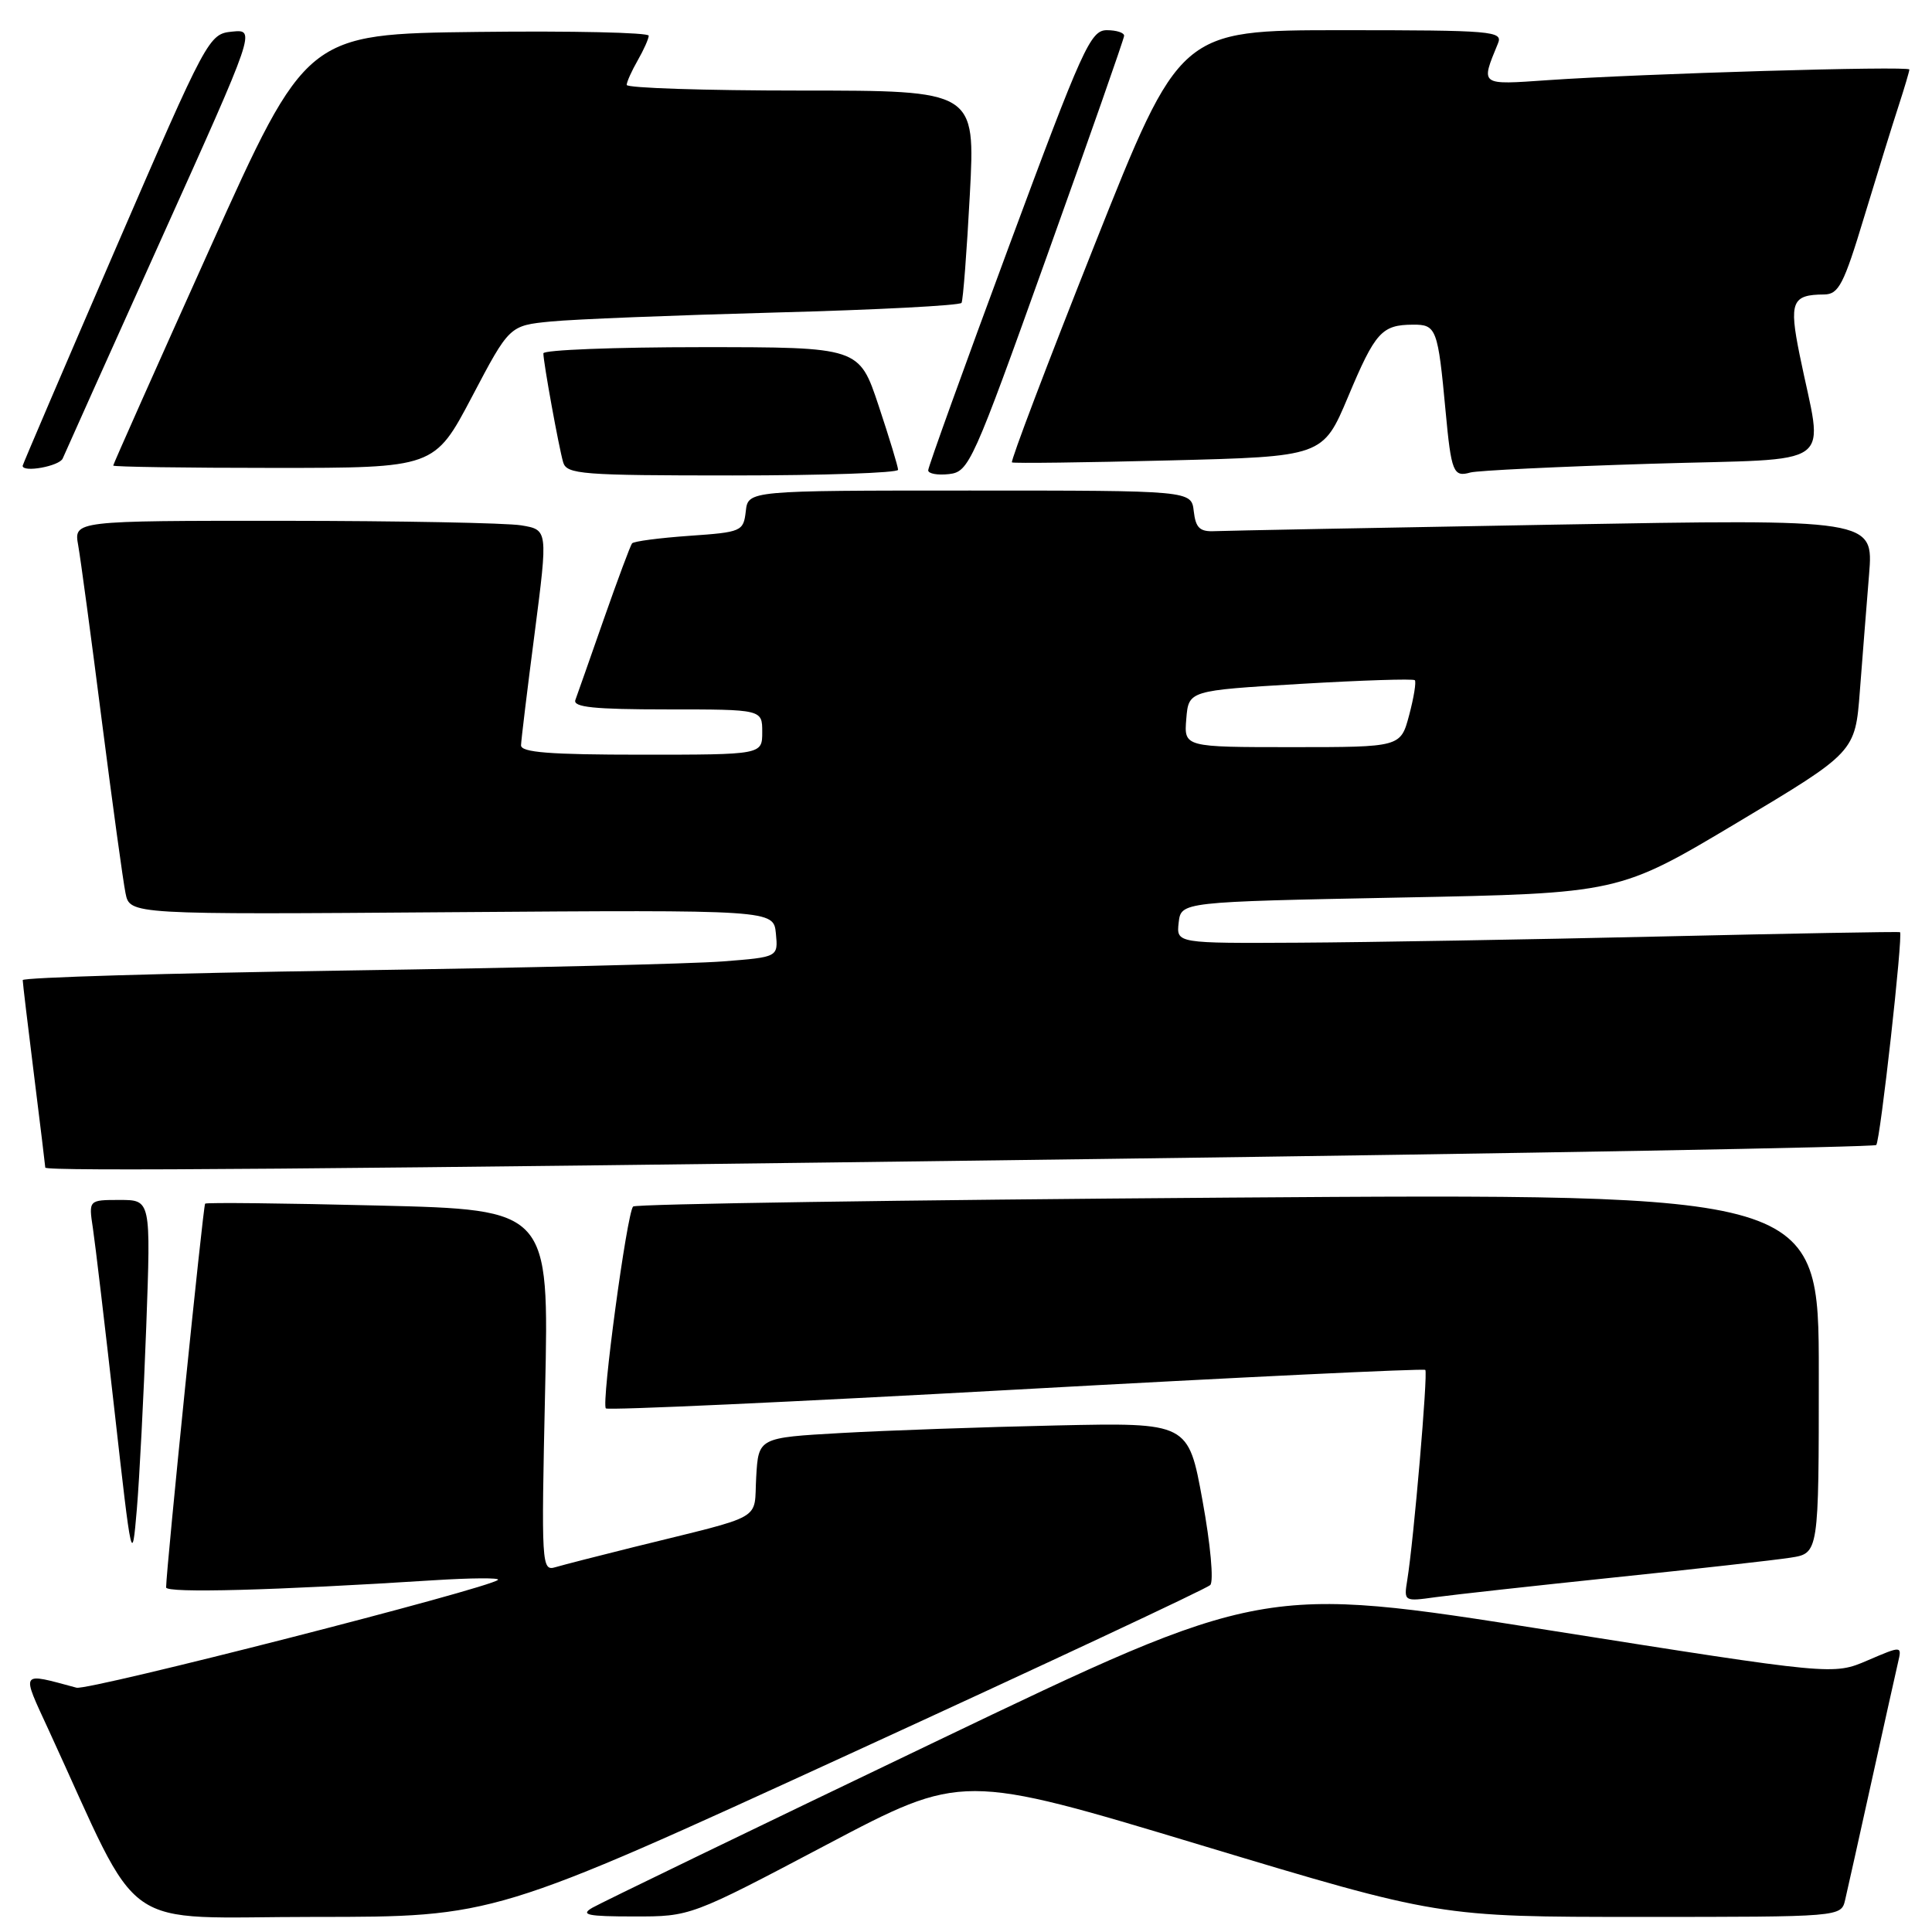 <?xml version="1.0" encoding="UTF-8" standalone="no"?>
<!DOCTYPE svg PUBLIC "-//W3C//DTD SVG 1.1//EN" "http://www.w3.org/Graphics/SVG/1.1/DTD/svg11.dtd" >
<svg xmlns="http://www.w3.org/2000/svg" xmlns:xlink="http://www.w3.org/1999/xlink" version="1.1" viewBox="0 0 256 256">
 <g >
 <path fill="currentColor"
d=" M 112.51 232.44 C 138.35 220.59 159.89 210.50 160.36 210.03 C 160.85 209.55 160.40 204.64 159.34 198.84 C 157.46 188.50 157.46 188.50 139.96 188.88 C 130.34 189.09 117.52 189.54 111.48 189.88 C 100.50 190.50 100.50 190.50 100.20 195.73 C 99.86 201.64 101.65 200.62 84.00 204.99 C 79.33 206.15 74.65 207.35 73.60 207.66 C 71.76 208.21 71.72 207.46 72.23 184.26 C 72.76 160.29 72.76 160.29 50.13 159.74 C 37.68 159.43 27.36 159.32 27.18 159.49 C 26.92 159.75 22.05 207.64 22.01 210.34 C 22.00 211.12 36.39 210.74 57.50 209.39 C 62.45 209.08 66.27 209.05 65.98 209.34 C 64.90 210.44 11.71 224.05 10.14 223.63 C 2.58 221.60 2.79 221.29 6.45 229.24 C 19.12 256.75 15.20 254.00 41.71 254.00 C 65.51 254.00 65.51 254.00 112.51 232.44 Z  M 109.50 244.45 C 127.50 234.95 127.50 234.95 159.09 244.48 C 190.68 254.00 190.68 254.00 217.32 254.00 C 243.96 254.00 243.96 254.00 244.49 251.75 C 244.78 250.51 246.36 243.43 248.00 236.00 C 249.64 228.57 251.22 221.50 251.50 220.28 C 252.02 218.06 252.02 218.06 247.47 220.01 C 242.91 221.97 242.91 221.97 205.10 215.99 C 167.30 210.01 167.30 210.01 123.90 230.81 C 100.03 242.25 79.60 252.14 78.50 252.78 C 76.85 253.73 77.82 253.94 84.00 253.94 C 91.50 253.95 91.50 253.95 109.50 244.45 Z  M 214.00 209.01 C 224.72 207.90 235.19 206.72 237.25 206.40 C 241.00 205.82 241.00 205.82 241.00 181.98 C 241.00 158.14 241.00 158.14 162.75 158.69 C 119.71 159.00 84.23 159.53 83.89 159.87 C 83.07 160.72 79.66 186.00 80.28 186.62 C 80.55 186.89 105.01 185.77 134.63 184.13 C 164.25 182.49 188.65 181.32 188.86 181.52 C 189.23 181.90 187.32 204.16 186.47 209.36 C 186.01 212.21 186.03 212.22 190.25 211.63 C 192.59 211.31 203.28 210.13 214.00 209.01 Z  M 19.38 175.75 C 19.99 159.00 19.99 159.00 15.87 159.00 C 11.74 159.00 11.74 159.00 12.31 162.75 C 12.62 164.81 13.91 175.72 15.18 187.00 C 17.45 207.16 17.50 207.38 18.13 200.00 C 18.48 195.88 19.04 184.96 19.38 175.75 Z  M 145.81 153.57 C 202.07 152.83 248.33 152.00 248.61 151.72 C 249.14 151.20 252.19 123.79 251.76 123.52 C 251.61 123.43 237.32 123.69 220.00 124.09 C 202.68 124.49 181.16 124.86 172.18 124.91 C 155.87 125.00 155.87 125.00 156.18 122.25 C 156.50 119.50 156.50 119.50 185.50 118.93 C 214.50 118.37 214.50 118.37 230.16 109.02 C 245.82 99.66 245.82 99.66 246.44 91.58 C 246.78 87.14 247.33 80.19 247.66 76.14 C 248.26 68.77 248.26 68.77 205.88 69.52 C 182.57 69.93 162.38 70.32 161.00 70.38 C 158.98 70.48 158.44 69.97 158.18 67.75 C 157.87 65.00 157.87 65.00 128.50 65.00 C 99.13 65.00 99.13 65.00 98.82 67.75 C 98.51 70.41 98.27 70.52 91.33 71.00 C 87.39 71.28 83.98 71.72 83.75 72.00 C 83.53 72.28 81.85 76.78 80.02 82.00 C 78.20 87.22 76.49 92.06 76.24 92.75 C 75.89 93.71 78.73 94.00 88.39 94.00 C 101.00 94.00 101.00 94.00 101.00 97.00 C 101.00 100.00 101.00 100.00 85.00 100.00 C 72.85 100.00 69.01 99.70 69.04 98.75 C 69.06 98.06 69.87 91.36 70.85 83.85 C 72.61 70.20 72.61 70.20 69.06 69.61 C 67.10 69.29 52.96 69.02 37.64 69.01 C 9.78 69.00 9.78 69.00 10.36 72.25 C 10.68 74.04 12.09 84.50 13.49 95.50 C 14.90 106.50 16.31 116.78 16.63 118.34 C 17.20 121.19 17.20 121.19 59.85 120.87 C 102.50 120.56 102.50 120.56 102.81 123.69 C 103.11 126.82 103.11 126.82 95.81 127.39 C 91.79 127.71 69.26 128.25 45.75 128.60 C 22.24 128.95 3.00 129.52 3.01 129.87 C 3.01 130.22 3.69 135.88 4.51 142.46 C 5.33 149.04 6.00 154.55 6.00 154.71 C 6.00 155.23 42.12 154.94 145.81 153.57 Z  M 119.00 62.25 C 119.00 61.84 117.84 58.02 116.42 53.75 C 113.84 46.00 113.84 46.00 92.92 46.00 C 81.41 46.00 72.00 46.37 72.00 46.82 C 72.00 48.04 74.04 59.24 74.62 61.25 C 75.09 62.85 77.04 63.00 97.07 63.00 C 109.13 63.00 119.00 62.66 119.00 62.25 Z  M 138.70 34.00 C 144.32 18.32 148.93 5.16 148.95 4.75 C 148.98 4.34 147.95 4.00 146.66 4.00 C 144.50 4.00 143.46 6.29 133.65 32.75 C 127.79 48.56 122.99 61.87 122.99 62.32 C 123.00 62.77 124.24 62.99 125.75 62.82 C 128.40 62.51 128.88 61.44 138.70 34.00 Z  M 218.77 61.45 C 243.97 60.67 241.58 62.42 238.46 47.01 C 237.04 40.01 237.43 39.04 241.71 39.02 C 243.63 39.00 244.31 37.70 247.01 28.75 C 248.72 23.11 250.76 16.51 251.56 14.07 C 252.35 11.64 253.00 9.45 253.00 9.21 C 253.00 8.71 217.51 9.76 205.11 10.62 C 196.02 11.25 196.18 11.37 198.49 5.75 C 199.17 4.12 197.80 4.00 177.78 4.00 C 156.34 4.00 156.34 4.00 145.01 32.51 C 138.78 48.19 133.87 61.13 134.09 61.27 C 134.32 61.41 143.68 61.29 154.90 61.01 C 175.29 60.50 175.29 60.50 178.63 52.57 C 182.23 43.99 183.09 43.04 187.23 43.02 C 190.33 43.00 190.53 43.52 191.55 54.50 C 192.30 62.58 192.58 63.25 194.83 62.61 C 195.75 62.35 206.52 61.83 218.77 61.45 Z  M 8.31 60.75 C 8.60 60.06 14.47 46.99 21.36 31.69 C 33.89 3.88 33.89 3.88 30.76 4.19 C 27.67 4.50 27.48 4.85 15.31 32.97 C 8.54 48.63 3.00 61.57 3.00 61.72 C 3.00 62.66 7.88 61.77 8.31 60.75 Z  M 62.54 52.57 C 67.50 43.14 67.50 43.14 73.00 42.60 C 76.03 42.30 89.42 41.77 102.76 41.41 C 116.11 41.06 127.20 40.48 127.41 40.13 C 127.61 39.78 128.11 33.31 128.51 25.75 C 129.24 12.00 129.24 12.00 106.12 12.00 C 93.40 12.00 83.02 11.66 83.04 11.25 C 83.05 10.84 83.71 9.38 84.50 8.00 C 85.29 6.62 85.95 5.15 85.96 4.73 C 85.98 4.31 75.78 4.08 63.30 4.23 C 40.60 4.50 40.60 4.50 27.80 32.94 C 20.76 48.58 15.00 61.52 15.00 61.69 C 15.00 61.86 24.58 62.00 36.29 62.00 C 57.57 62.00 57.57 62.00 62.54 52.57 Z  M 157.19 95.25 C 157.50 91.50 157.50 91.50 172.29 90.62 C 180.42 90.14 187.25 89.92 187.47 90.13 C 187.68 90.34 187.34 92.43 186.72 94.76 C 185.59 99.00 185.59 99.00 171.23 99.00 C 156.88 99.00 156.88 99.00 157.19 95.25 Z "/>
</g>
</svg>